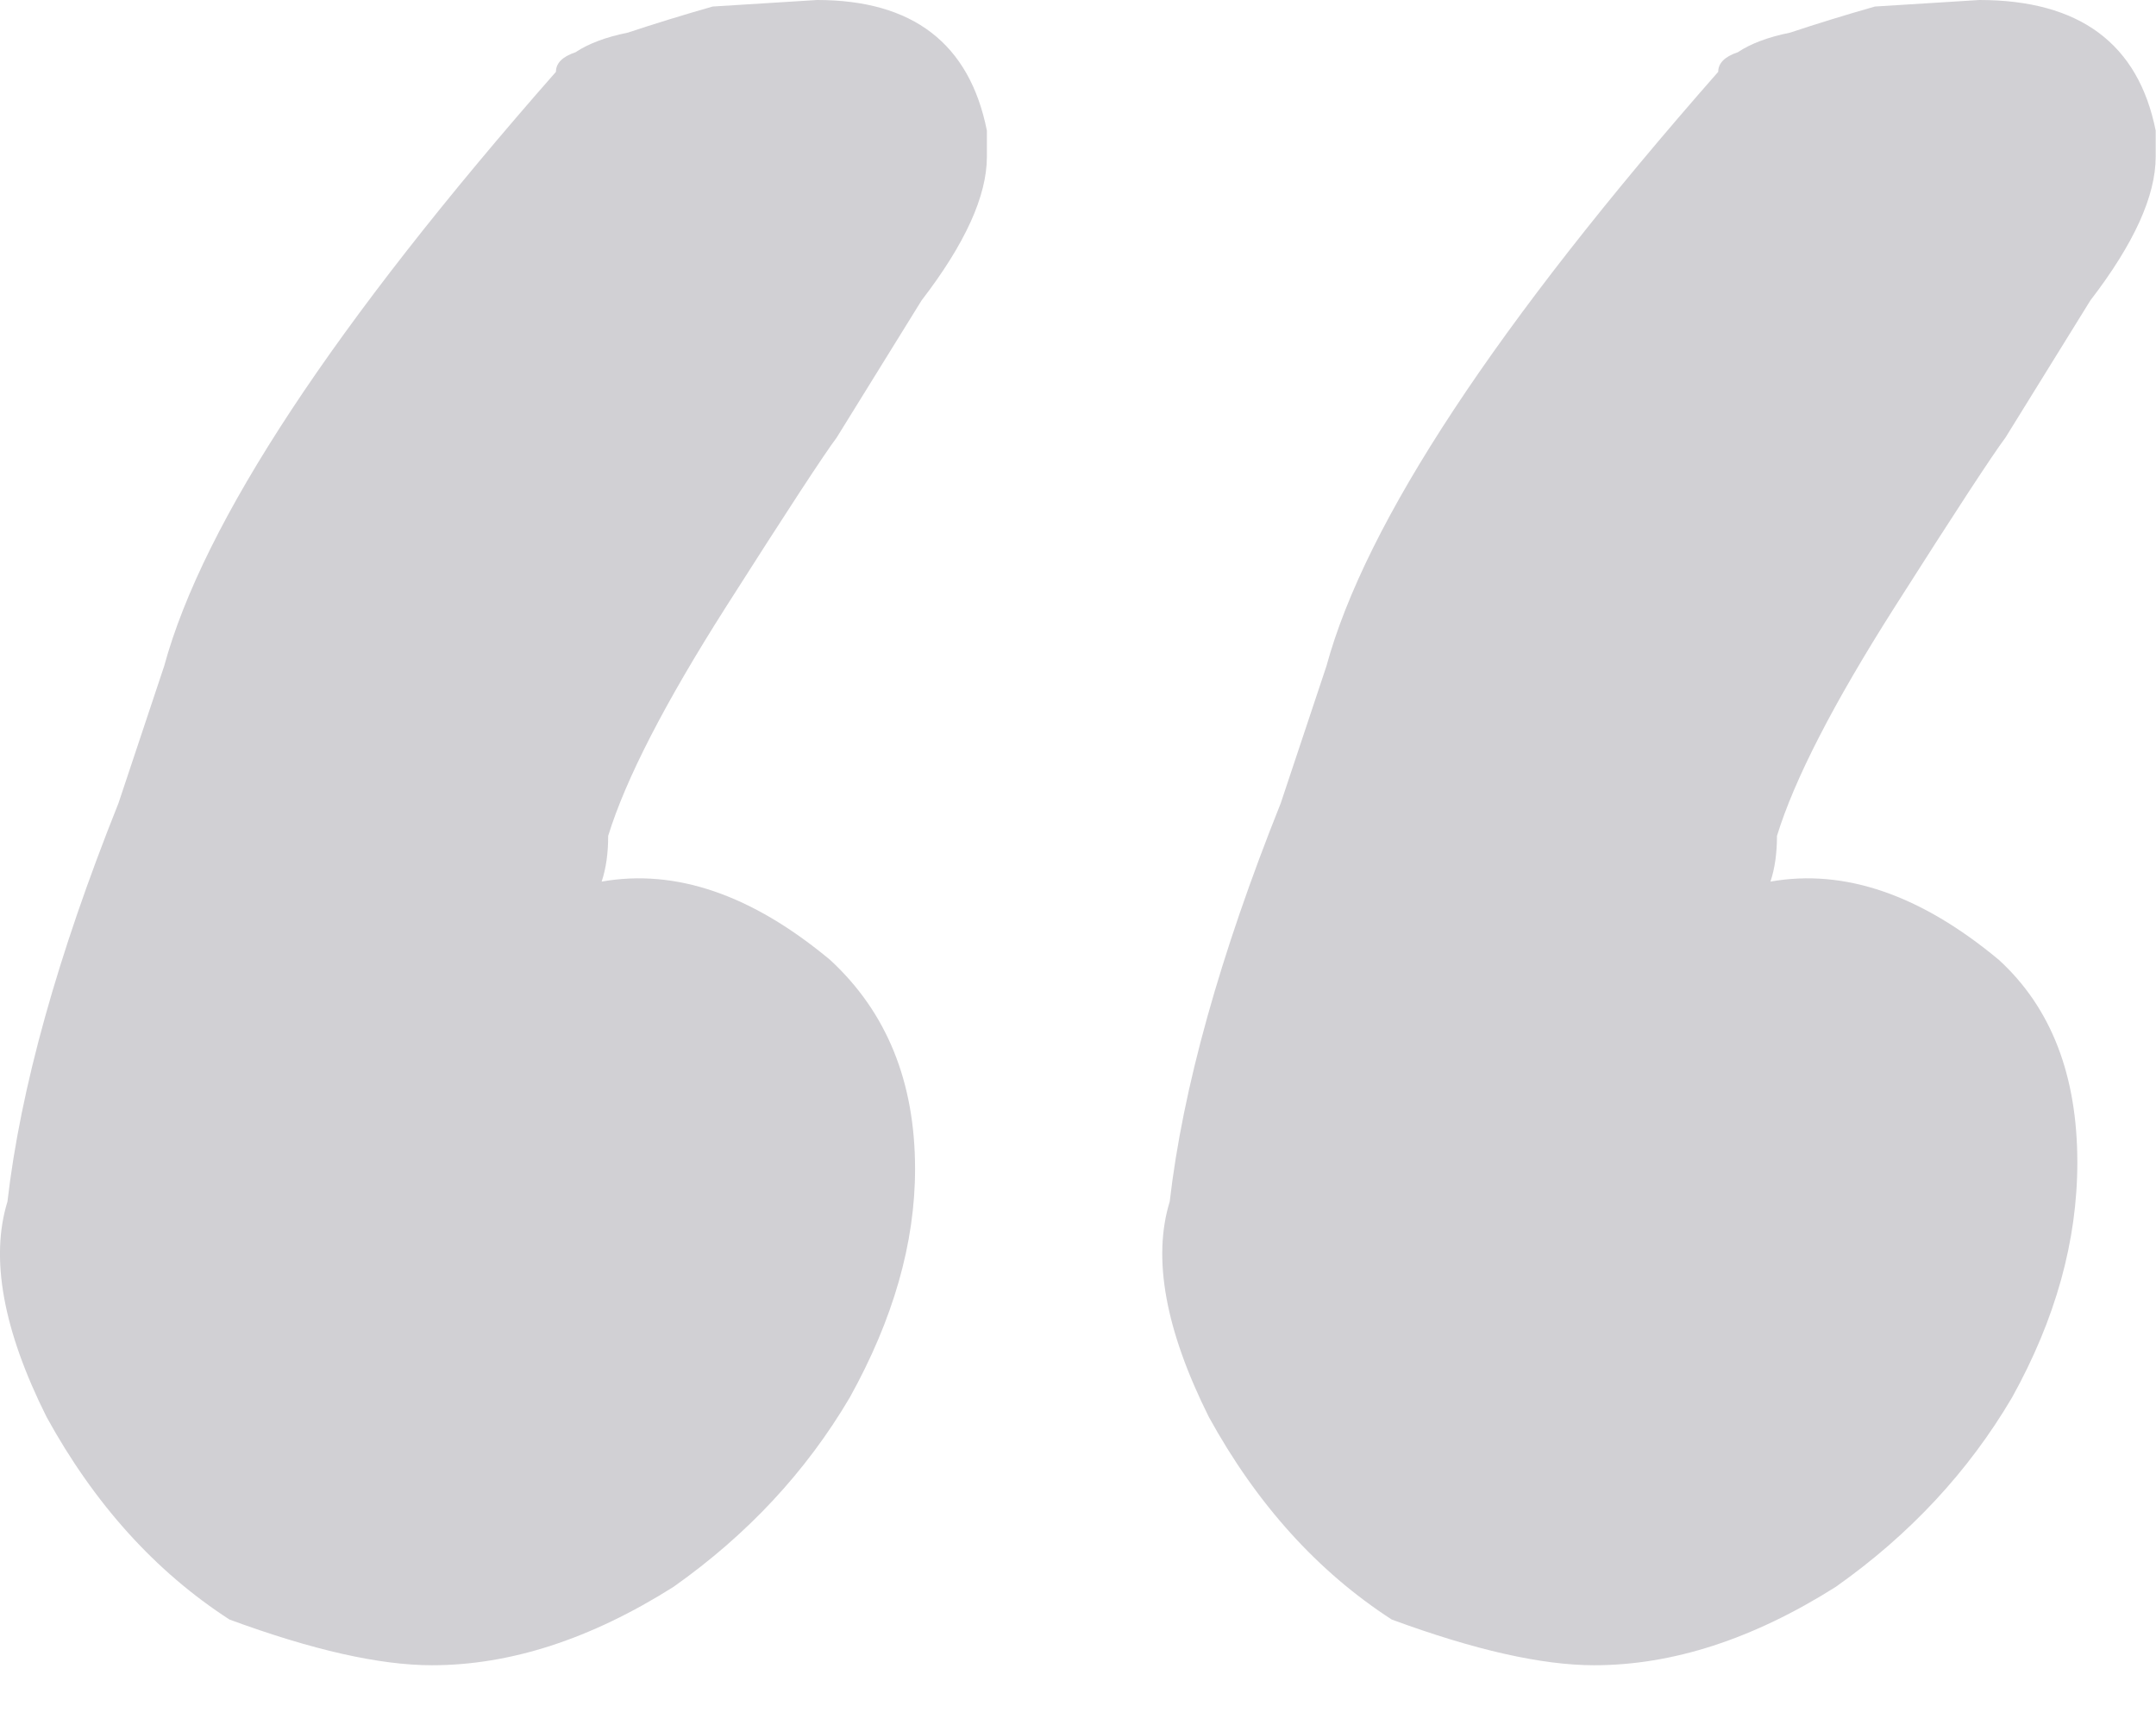 <svg width="35" height="28" viewBox="0 0 35 28" fill="none" xmlns="http://www.w3.org/2000/svg">
<path opacity="0.2" d="M3.725 26.288C2.524 25.511 1.534 24.415 0.757 23.002C0.05 21.589 -0.162 20.423 0.121 19.504C0.333 17.667 0.934 15.511 1.923 13.038L2.665 10.812C3.301 8.48 5.421 5.265 9.025 1.166C9.025 1.025 9.131 0.919 9.343 0.848C9.555 0.707 9.838 0.601 10.191 0.53C10.615 0.389 11.075 0.247 11.569 0.106L13.265 0C14.82 0 15.739 0.707 16.021 2.12V2.544C16.021 3.18 15.668 3.957 14.961 4.876L13.583 7.102C13.371 7.385 12.771 8.303 11.781 9.858C10.792 11.413 10.156 12.649 9.873 13.568C9.873 13.851 9.838 14.098 9.767 14.31C10.969 14.098 12.205 14.522 13.477 15.582C14.396 16.43 14.855 17.561 14.855 18.974C14.855 20.175 14.502 21.412 13.795 22.684C13.088 23.885 12.134 24.91 10.933 25.758C9.59 26.606 8.283 27.03 7.011 27.03C6.163 27.03 5.068 26.783 3.725 26.288ZM22.593 26.288C21.392 25.511 20.402 24.415 19.625 23.002C18.919 21.589 18.706 20.423 18.989 19.504C19.201 17.667 19.802 15.511 20.791 13.038L21.533 10.812C22.169 8.48 24.289 5.265 27.893 1.166C27.893 1.025 27.999 0.919 28.211 0.848C28.423 0.707 28.706 0.601 29.059 0.53C29.483 0.389 29.942 0.247 30.437 0.106L32.133 0C33.758 0 34.712 0.707 34.995 2.12V2.544C34.995 3.18 34.642 3.957 33.935 4.876L32.557 7.102C32.345 7.385 31.744 8.303 30.755 9.858C29.766 11.413 29.13 12.649 28.847 13.568C28.847 13.851 28.812 14.098 28.741 14.31C29.942 14.098 31.179 14.522 32.451 15.582C33.299 16.359 33.723 17.455 33.723 18.868C33.723 20.14 33.37 21.412 32.663 22.684C31.956 23.885 31.003 24.91 29.801 25.758C28.459 26.606 27.151 27.03 25.879 27.03C25.031 27.03 23.936 26.783 22.593 26.288Z" fill="#1A1728"/>
</svg>
